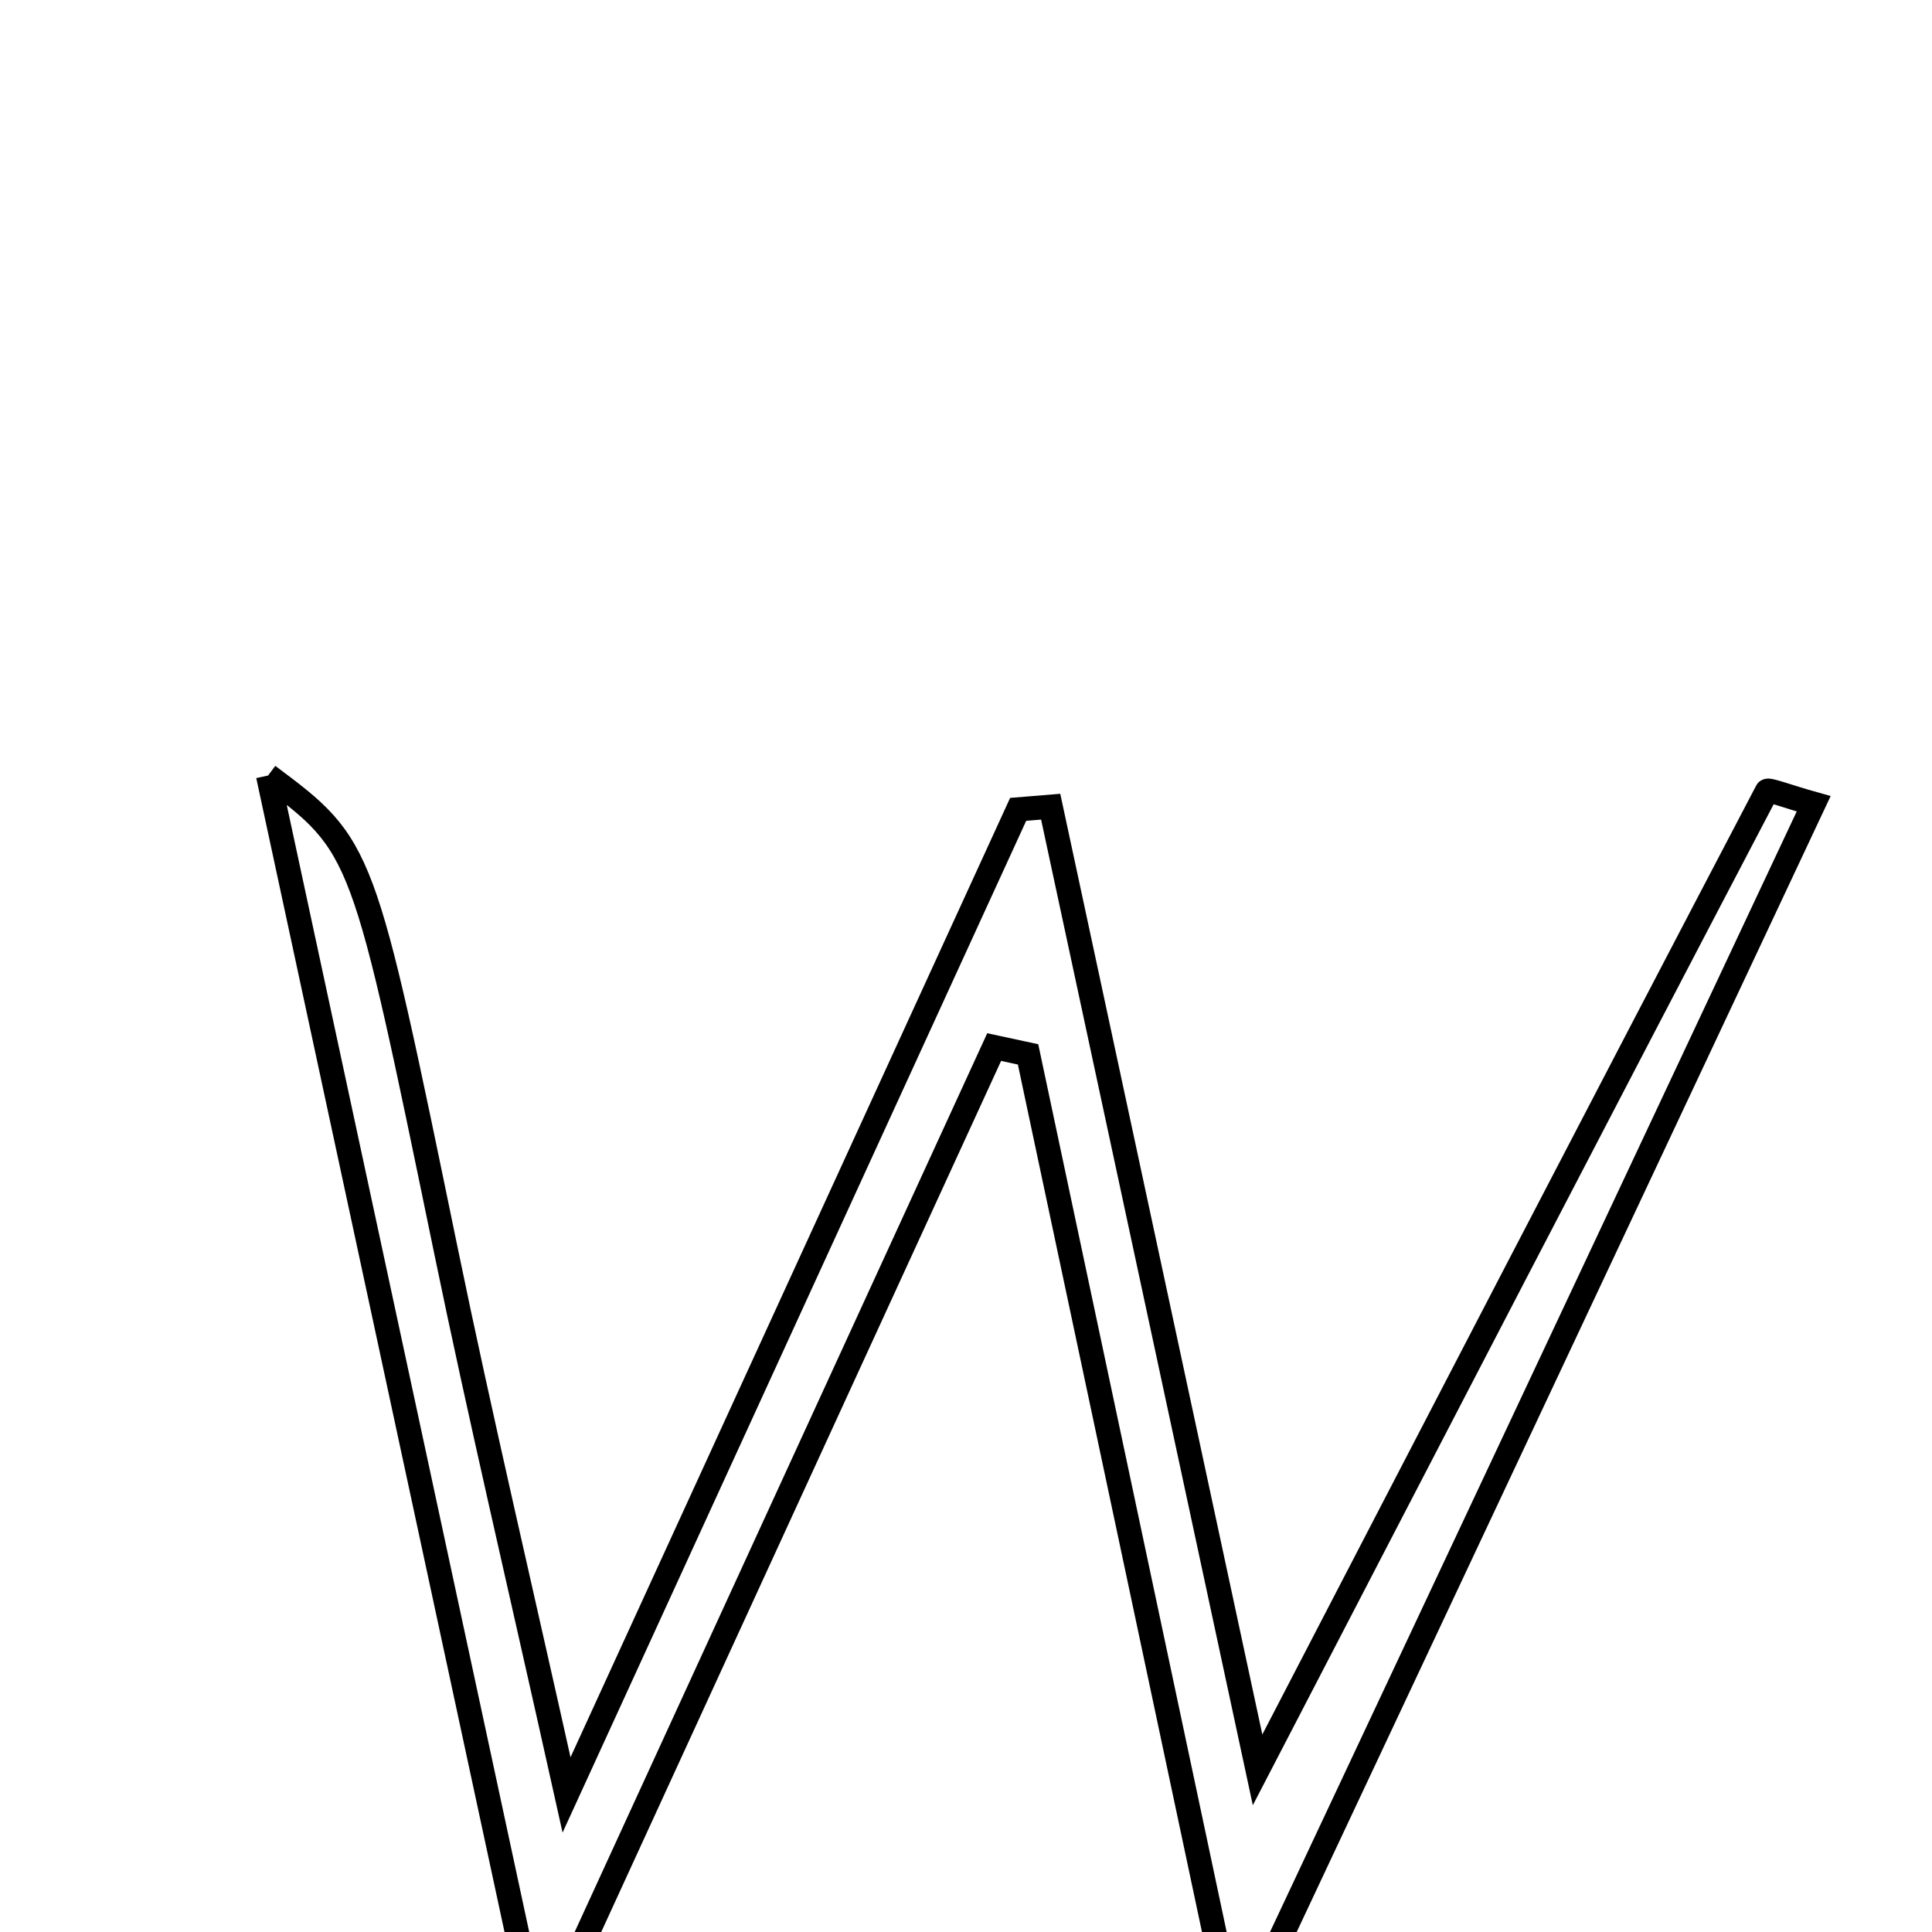 <svg xmlns="http://www.w3.org/2000/svg" viewBox="0.0 0.0 24.0 24.0" height="200px" width="200px"><path fill="none" stroke="black" stroke-width=".3" stroke-opacity="1.0"  filling="0" d="M3.33 9.634 C4.515 10.519 4.505 10.521 5.539 15.533 C5.966 17.605 6.452 19.663 7.038 22.297 C9.041 17.926 10.844 13.99 12.648 10.054 C12.782 10.043 12.917 10.032 13.052 10.021 C13.894 13.938 14.735 17.855 15.622 21.986 C17.814 17.762 19.873 13.789 21.95 9.826 C21.963 9.8 22.205 9.894 22.53 9.985 C20.241 14.853 17.967 19.692 15.693 24.53 C15.528 24.533 15.364 24.536 15.199 24.539 C14.389 20.726 13.58 16.912 12.771 13.098 C12.631 13.068 12.49 13.037 12.35 13.007 C10.577 16.87 8.804 20.733 7.03 24.596 C6.87 24.6 6.71 24.603 6.551 24.606 C5.499 19.717 4.447 14.829 3.33 9.634"></path></svg>